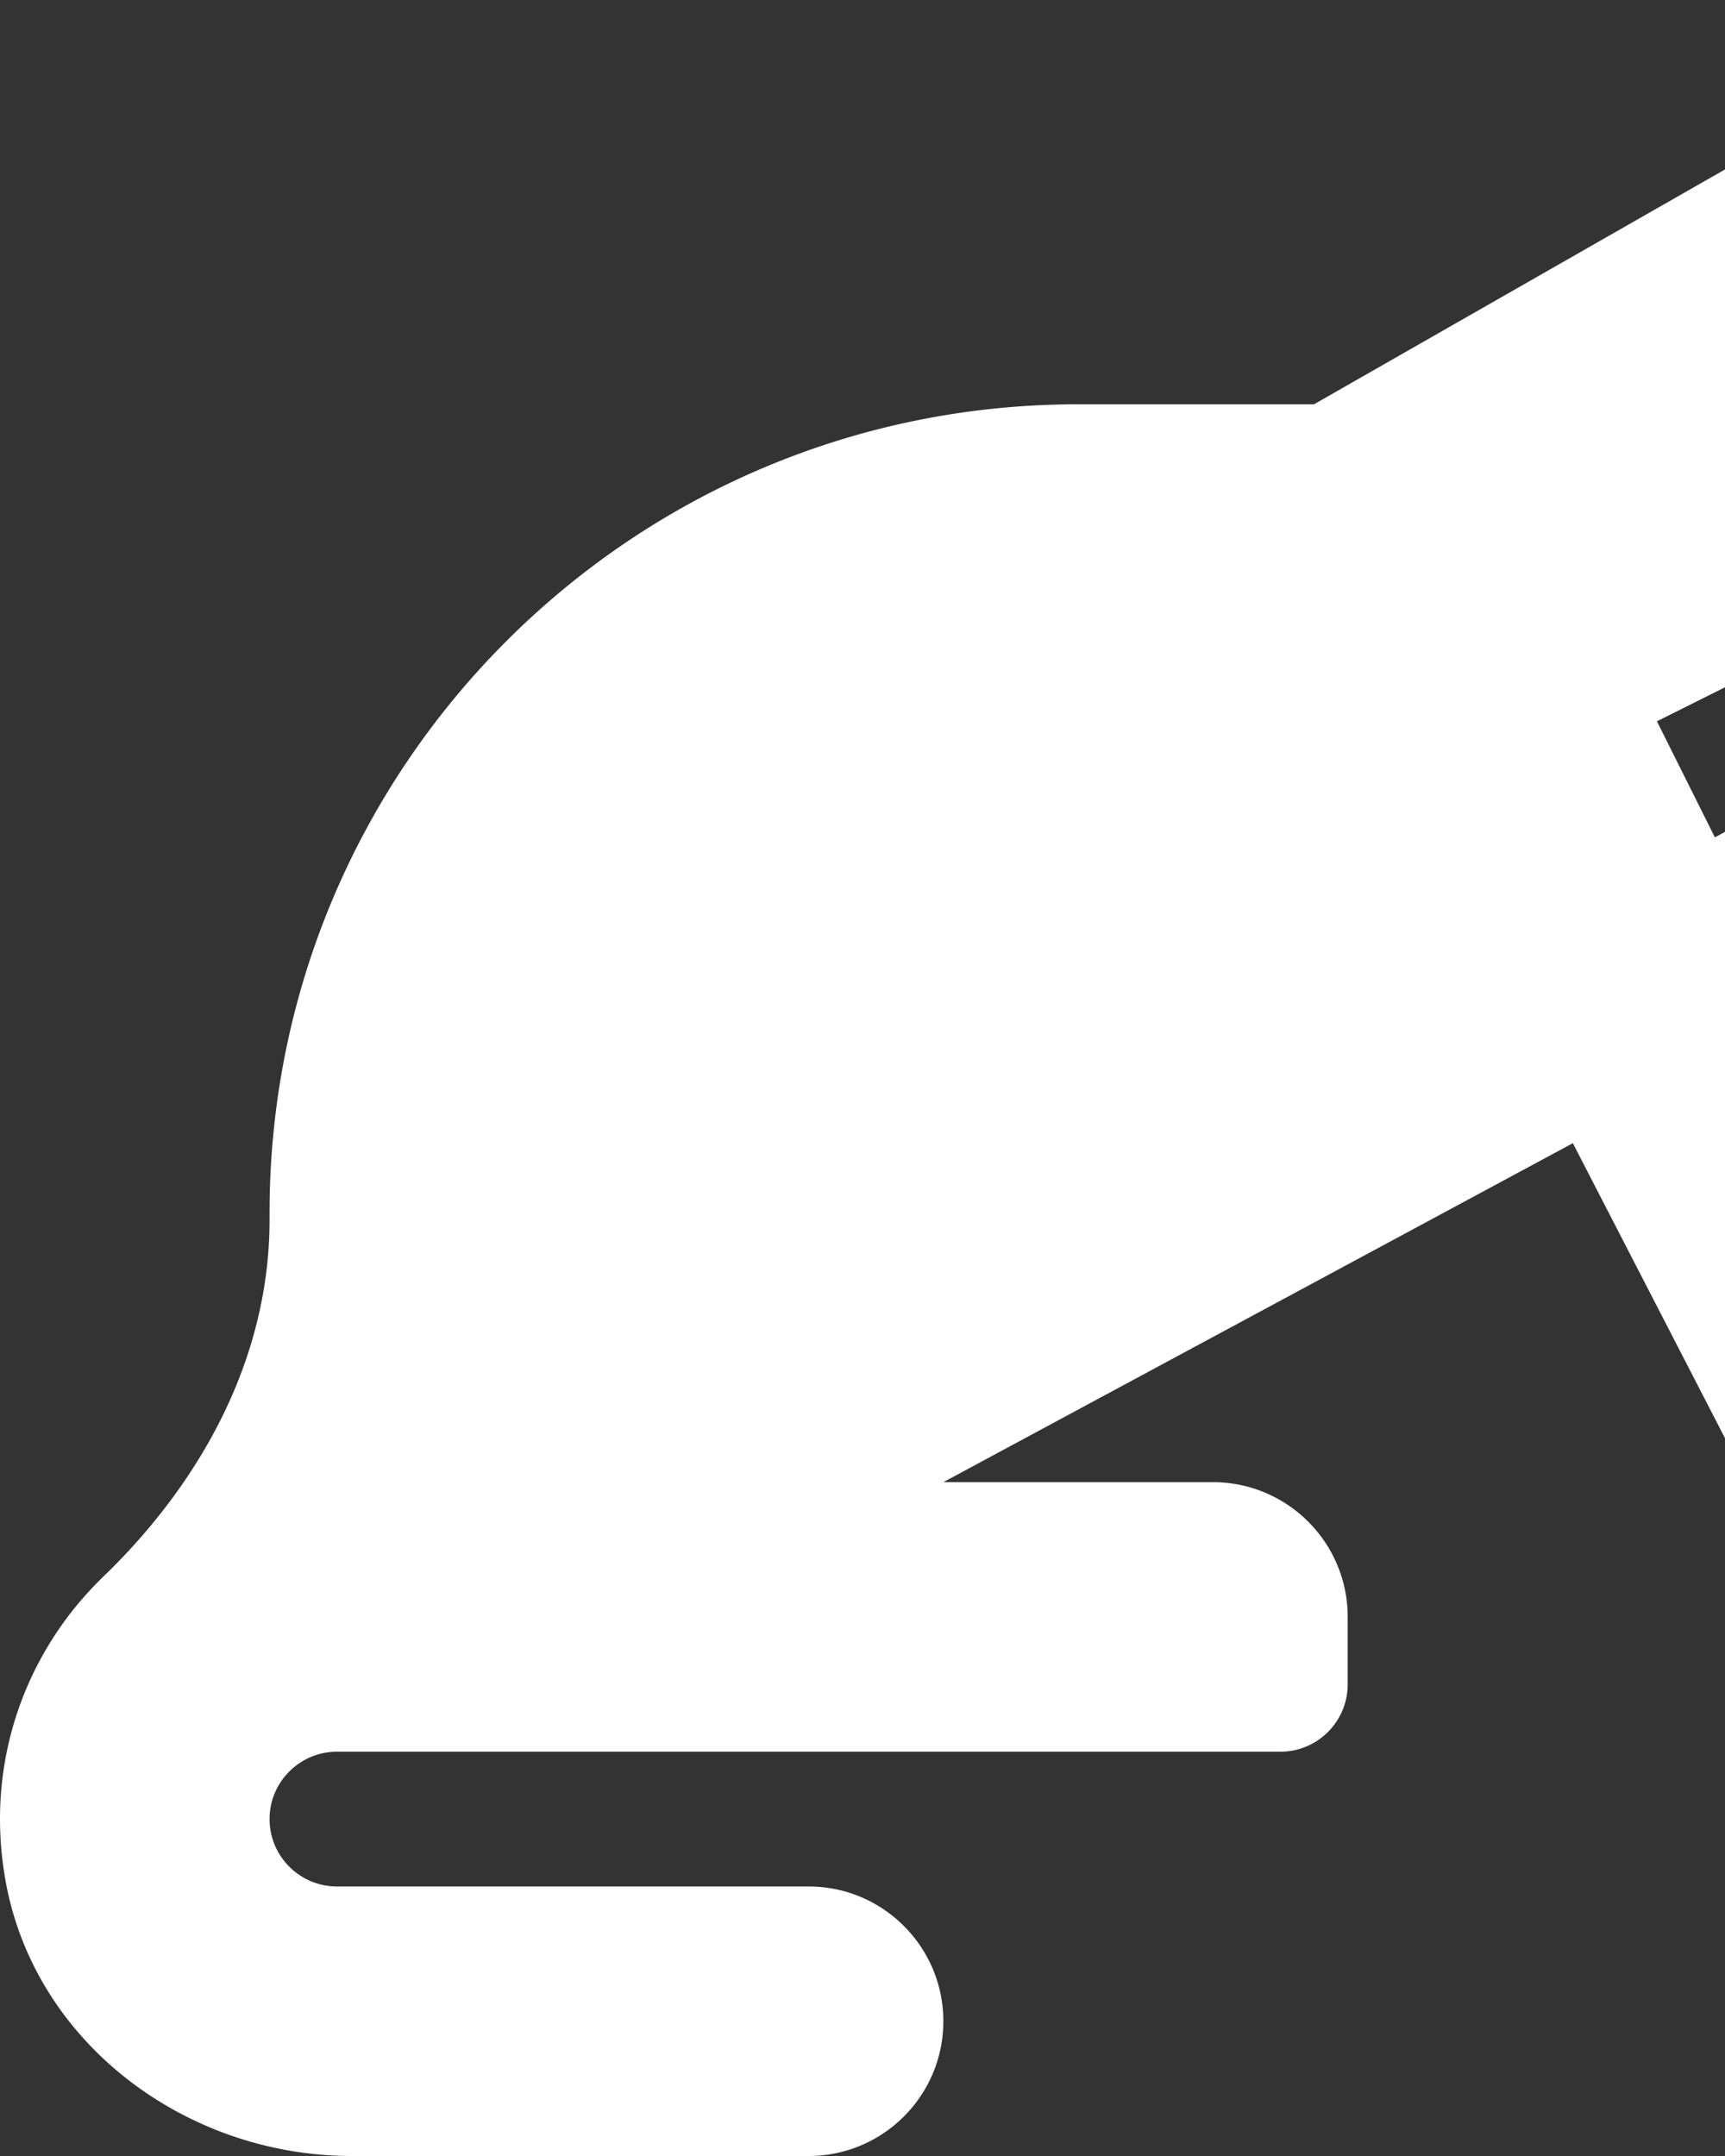 <svg version="1.1" xmlns="http://www.w3.org/2000/svg" xlink="http://www.w3.org/1999/xlink" x="0px" y="0px" width="15px" height="18.75px" viewBox="0 0 15 18.75" style="enable-background:new 0 0 15 15;" space="preserve">
    <rect x="0" y="0" width="15" height="18.75" fill="#333333" stroke="none"/>
    <path d="M22.266,1.172h-1.172l-0.485,-0.485A2.343,2.343,0,0,0,18.951,0H18.201c-0.408,0,-0.809,0.107,-1.163,0.309L11.426,3.516h-2.051C5.492,3.516,2.344,6.664,2.344,10.547v0.059c0,1.199,-0.586,2.276,-1.449,3.109c-0.666,0.644,-1.029,1.6,-0.849,2.629c0.248,1.421,1.571,2.406,3.013,2.406H7.031c0.647,0,1.172,-0.525,1.172,-1.172s-0.525,-1.172,-1.172,-1.172H2.93c-0.323,0,-0.586,-0.263,-0.586,-0.586s0.263,-0.586,0.586,-0.586h8.203c0.324,0,0.586,-0.262,0.586,-0.586v-0.586c0,-0.647,-0.525,-1.172,-1.172,-1.172h-2.344l5.474,-2.948L16.406,15.234h2.93c0.324,0,0.586,-0.262,0.586,-0.586v-0.586c0,-0.647,-0.525,-1.172,-1.172,-1.172h-1.033l-2.018,-4.036L19.085,7.031H19.922c1.942,0,3.516,-1.574,3.516,-3.516V2.344c0,-0.647,-0.525,-1.172,-1.172,-1.172zm-3.516,0.586c0.324,0,0.586,0.262,0.586,0.586s-0.262,0.586,-0.586,0.586s-0.586,-0.262,-0.586,-0.586s0.262,-0.586,0.586,-0.586zm1.172,3.516h-1.28L14.912,7.282l-0.504,-1.009L18.75,4.102h2.822c-0.242,0.68,-0.887,1.172,-1.65,1.172z" fill="#FFFFFF"/>
    </svg>